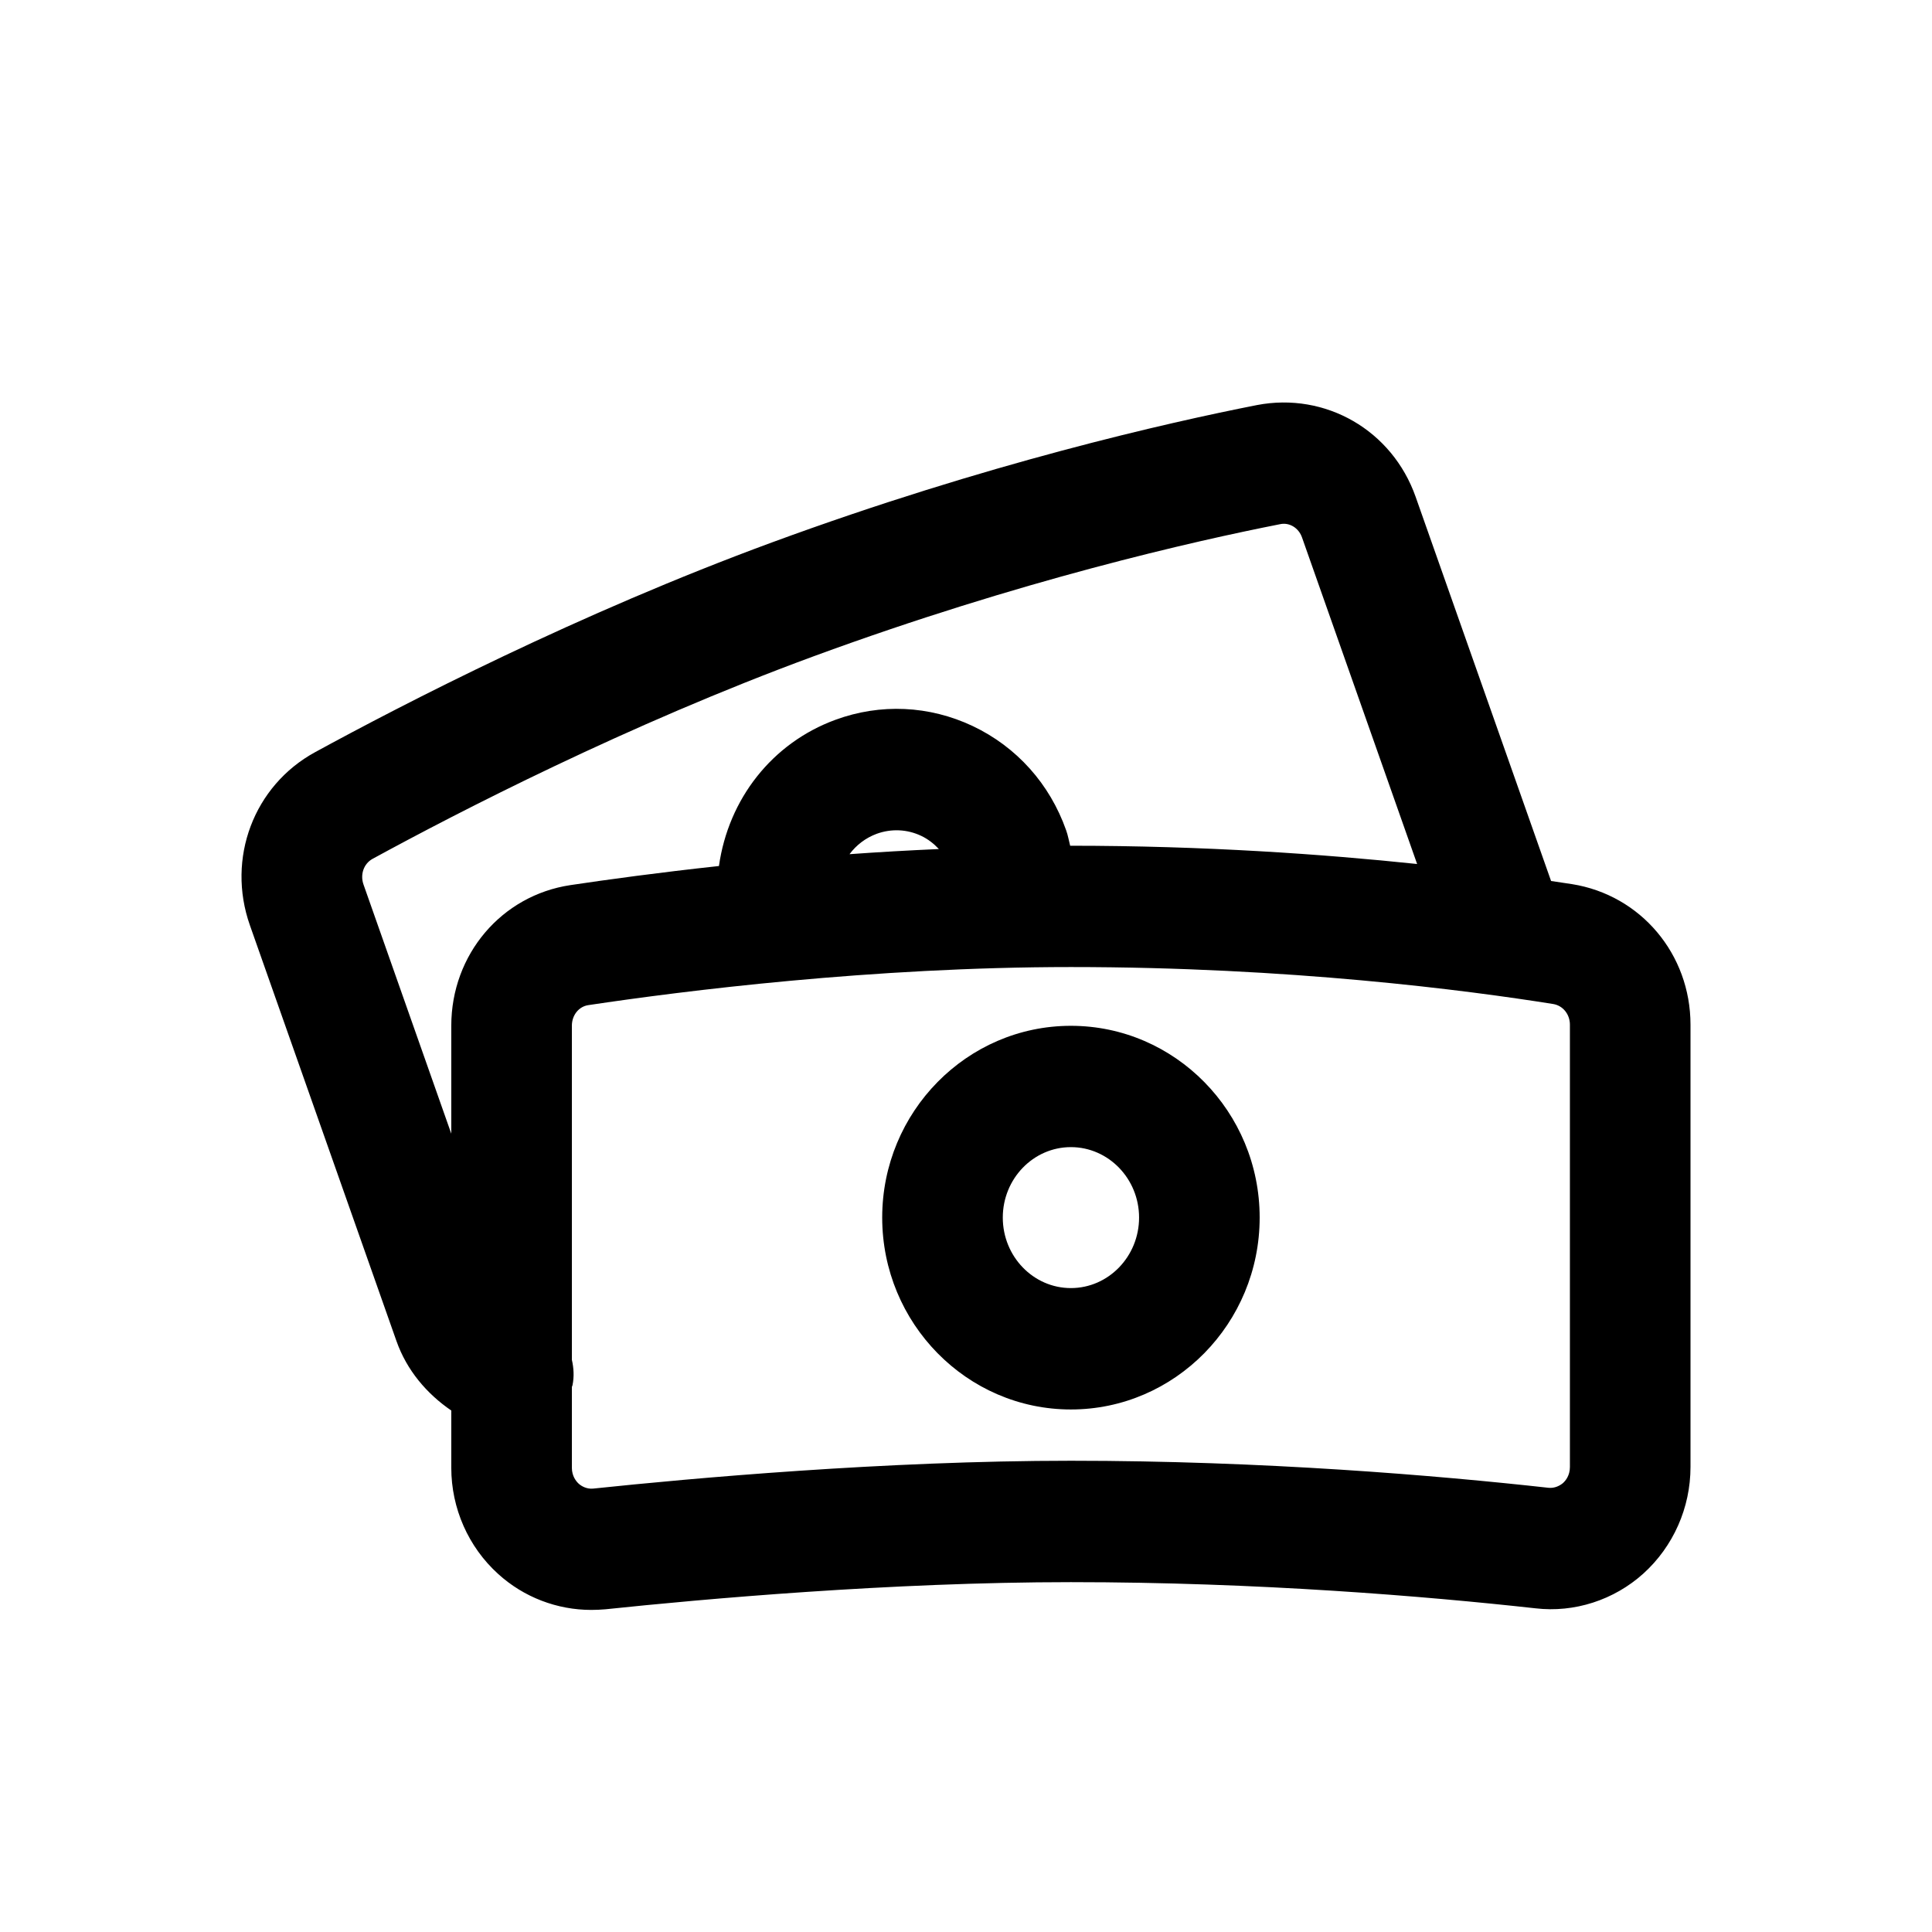 
<svg xmlns="http://www.w3.org/2000/svg" width="24" height="24" viewBox="0 0 24 24">
    <path fill="currentColor" id="banknotes" d="M15.614,5.032 C16.466,4.868 17.295,5.345 17.586,6.173 L19.268,10.944 C19.356,10.957 19.451,10.971 19.528,10.983 C20.382,11.119 21,11.853 21,12.729 L21,18.223 C21,18.73 20.786,19.211 20.415,19.547 C20.049,19.877 19.557,20.036 19.073,19.979 C17.726,19.83 15.629,19.654 13.303,19.654 C11.063,19.654 8.72,19.865 7.523,19.991 C7.464,19.996 7.404,19.999 7.345,19.999 C6.921,19.999 6.507,19.842 6.188,19.552 C5.818,19.217 5.606,18.737 5.606,18.233 L5.606,17.522 C5.3,17.313 5.052,17.02 4.925,16.659 L3.104,11.493 C2.812,10.663 3.152,9.76 3.914,9.344 C5.002,8.75 7.187,7.621 9.598,6.735 C12.252,5.76 14.506,5.25 15.614,5.032 Z M13.303,12.013 C10.837,12.013 8.489,12.309 7.309,12.486 C7.19,12.503 7.104,12.611 7.104,12.742 L7.104,16.892 C7.127,16.993 7.134,17.099 7.112,17.207 C7.111,17.215 7.106,17.221 7.104,17.229 L7.104,18.233 C7.104,18.338 7.158,18.403 7.19,18.432 C7.226,18.464 7.29,18.499 7.367,18.492 C8.593,18.363 10.994,18.146 13.303,18.146 C15.697,18.146 17.851,18.328 19.237,18.482 C19.315,18.49 19.381,18.453 19.416,18.423 C19.448,18.394 19.502,18.33 19.502,18.223 L19.502,12.729 C19.502,12.599 19.414,12.491 19.293,12.472 C18.222,12.301 16.019,12.013 13.303,12.013 Z M13.303,12.743 C14.596,12.743 15.648,13.812 15.648,15.125 C15.648,16.439 14.596,17.509 13.303,17.509 C12.011,17.509 10.959,16.439 10.959,15.125 C10.959,13.812 12.011,12.743 13.303,12.743 Z M13.303,14.25 C12.836,14.25 12.457,14.643 12.457,15.125 C12.457,15.608 12.836,16.001 13.303,16.001 C13.77,16.001 14.15,15.608 14.15,15.125 C14.15,14.643 13.77,14.25 13.303,14.25 Z M15.958,6.507 L15.9,6.512 C14.837,6.721 12.669,7.212 10.112,8.151 C7.791,9.004 5.68,10.095 4.628,10.669 C4.519,10.729 4.471,10.863 4.516,10.989 L5.606,14.083 L5.606,12.742 C5.606,11.858 6.23,11.123 7.087,10.995 C7.549,10.926 8.183,10.839 8.931,10.758 C9.049,9.924 9.592,9.23 10.377,8.942 C10.937,8.736 11.543,8.764 12.083,9.019 C12.629,9.278 13.041,9.738 13.244,10.314 C13.267,10.377 13.277,10.442 13.294,10.506 C14.968,10.506 16.44,10.611 17.604,10.733 L16.174,6.676 C16.132,6.556 16.015,6.486 15.9,6.512 Z M11.445,10.384 C11.269,10.3 11.072,10.292 10.89,10.358 C10.753,10.409 10.638,10.497 10.553,10.611 C10.911,10.585 11.284,10.564 11.663,10.547 C11.601,10.481 11.529,10.424 11.445,10.384 Z"/>
</svg>